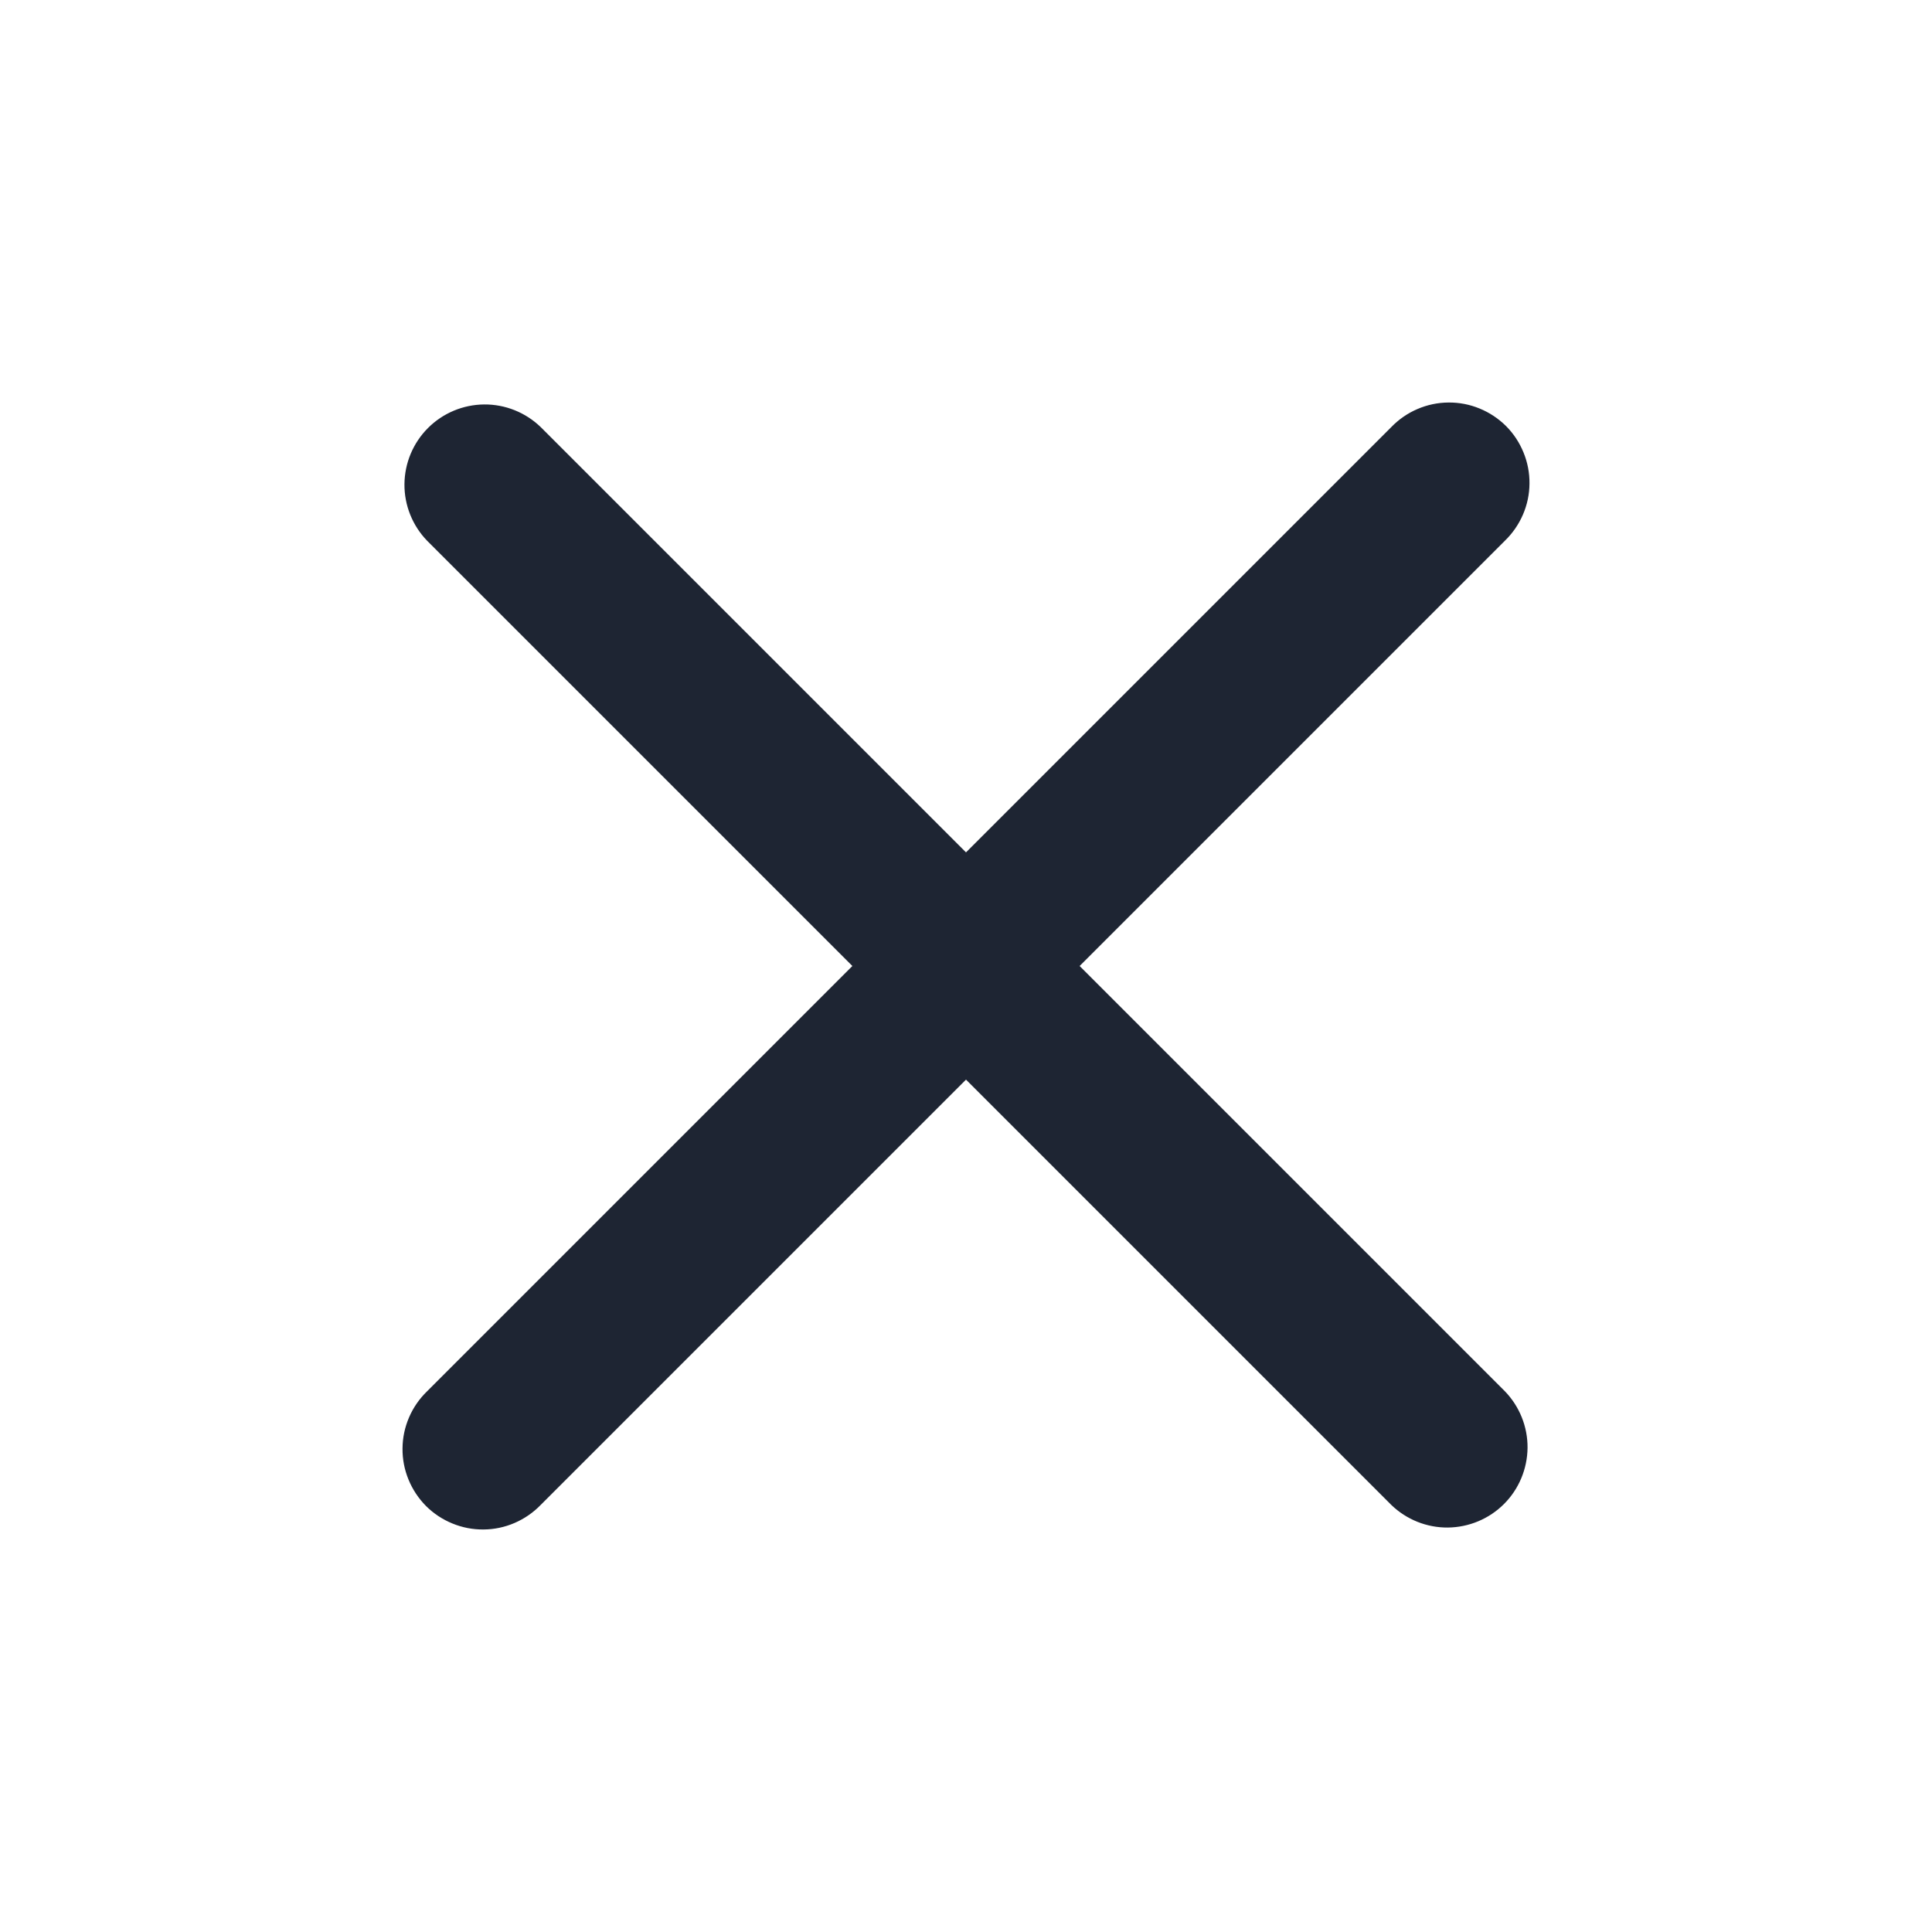 <svg width="32" height="32" viewBox="0 0 32 32" fill="none" xmlns="http://www.w3.org/2000/svg">
<g id="x-outline">
<path id="Vector" d="M17.882 16L24.927 8.955C25.054 8.832 25.155 8.685 25.225 8.523C25.295 8.361 25.332 8.186 25.333 8.009C25.335 7.832 25.301 7.657 25.234 7.494C25.167 7.33 25.069 7.181 24.944 7.056C24.819 6.932 24.67 6.833 24.506 6.766C24.343 6.699 24.168 6.665 23.991 6.667C23.814 6.668 23.639 6.705 23.477 6.775C23.315 6.844 23.168 6.946 23.045 7.073L16 14.118L8.955 7.073C8.704 6.831 8.368 6.696 8.019 6.699C7.67 6.702 7.336 6.842 7.089 7.089C6.842 7.336 6.702 7.67 6.699 8.019C6.696 8.368 6.831 8.704 7.073 8.955L14.118 16L7.073 23.045C6.946 23.168 6.844 23.315 6.775 23.477C6.705 23.639 6.668 23.814 6.667 23.991C6.665 24.168 6.699 24.343 6.766 24.506C6.833 24.67 6.932 24.819 7.056 24.944C7.181 25.069 7.33 25.167 7.494 25.234C7.657 25.301 7.832 25.335 8.009 25.333C8.186 25.332 8.361 25.295 8.523 25.225C8.685 25.155 8.832 25.054 8.955 24.927L16 17.882L23.045 24.927C23.296 25.169 23.632 25.304 23.981 25.301C24.33 25.297 24.664 25.158 24.911 24.911C25.158 24.664 25.297 24.33 25.301 23.981C25.304 23.632 25.169 23.296 24.927 23.045L17.882 16Z" fill="#1E2533"/>
</g>
</svg>
